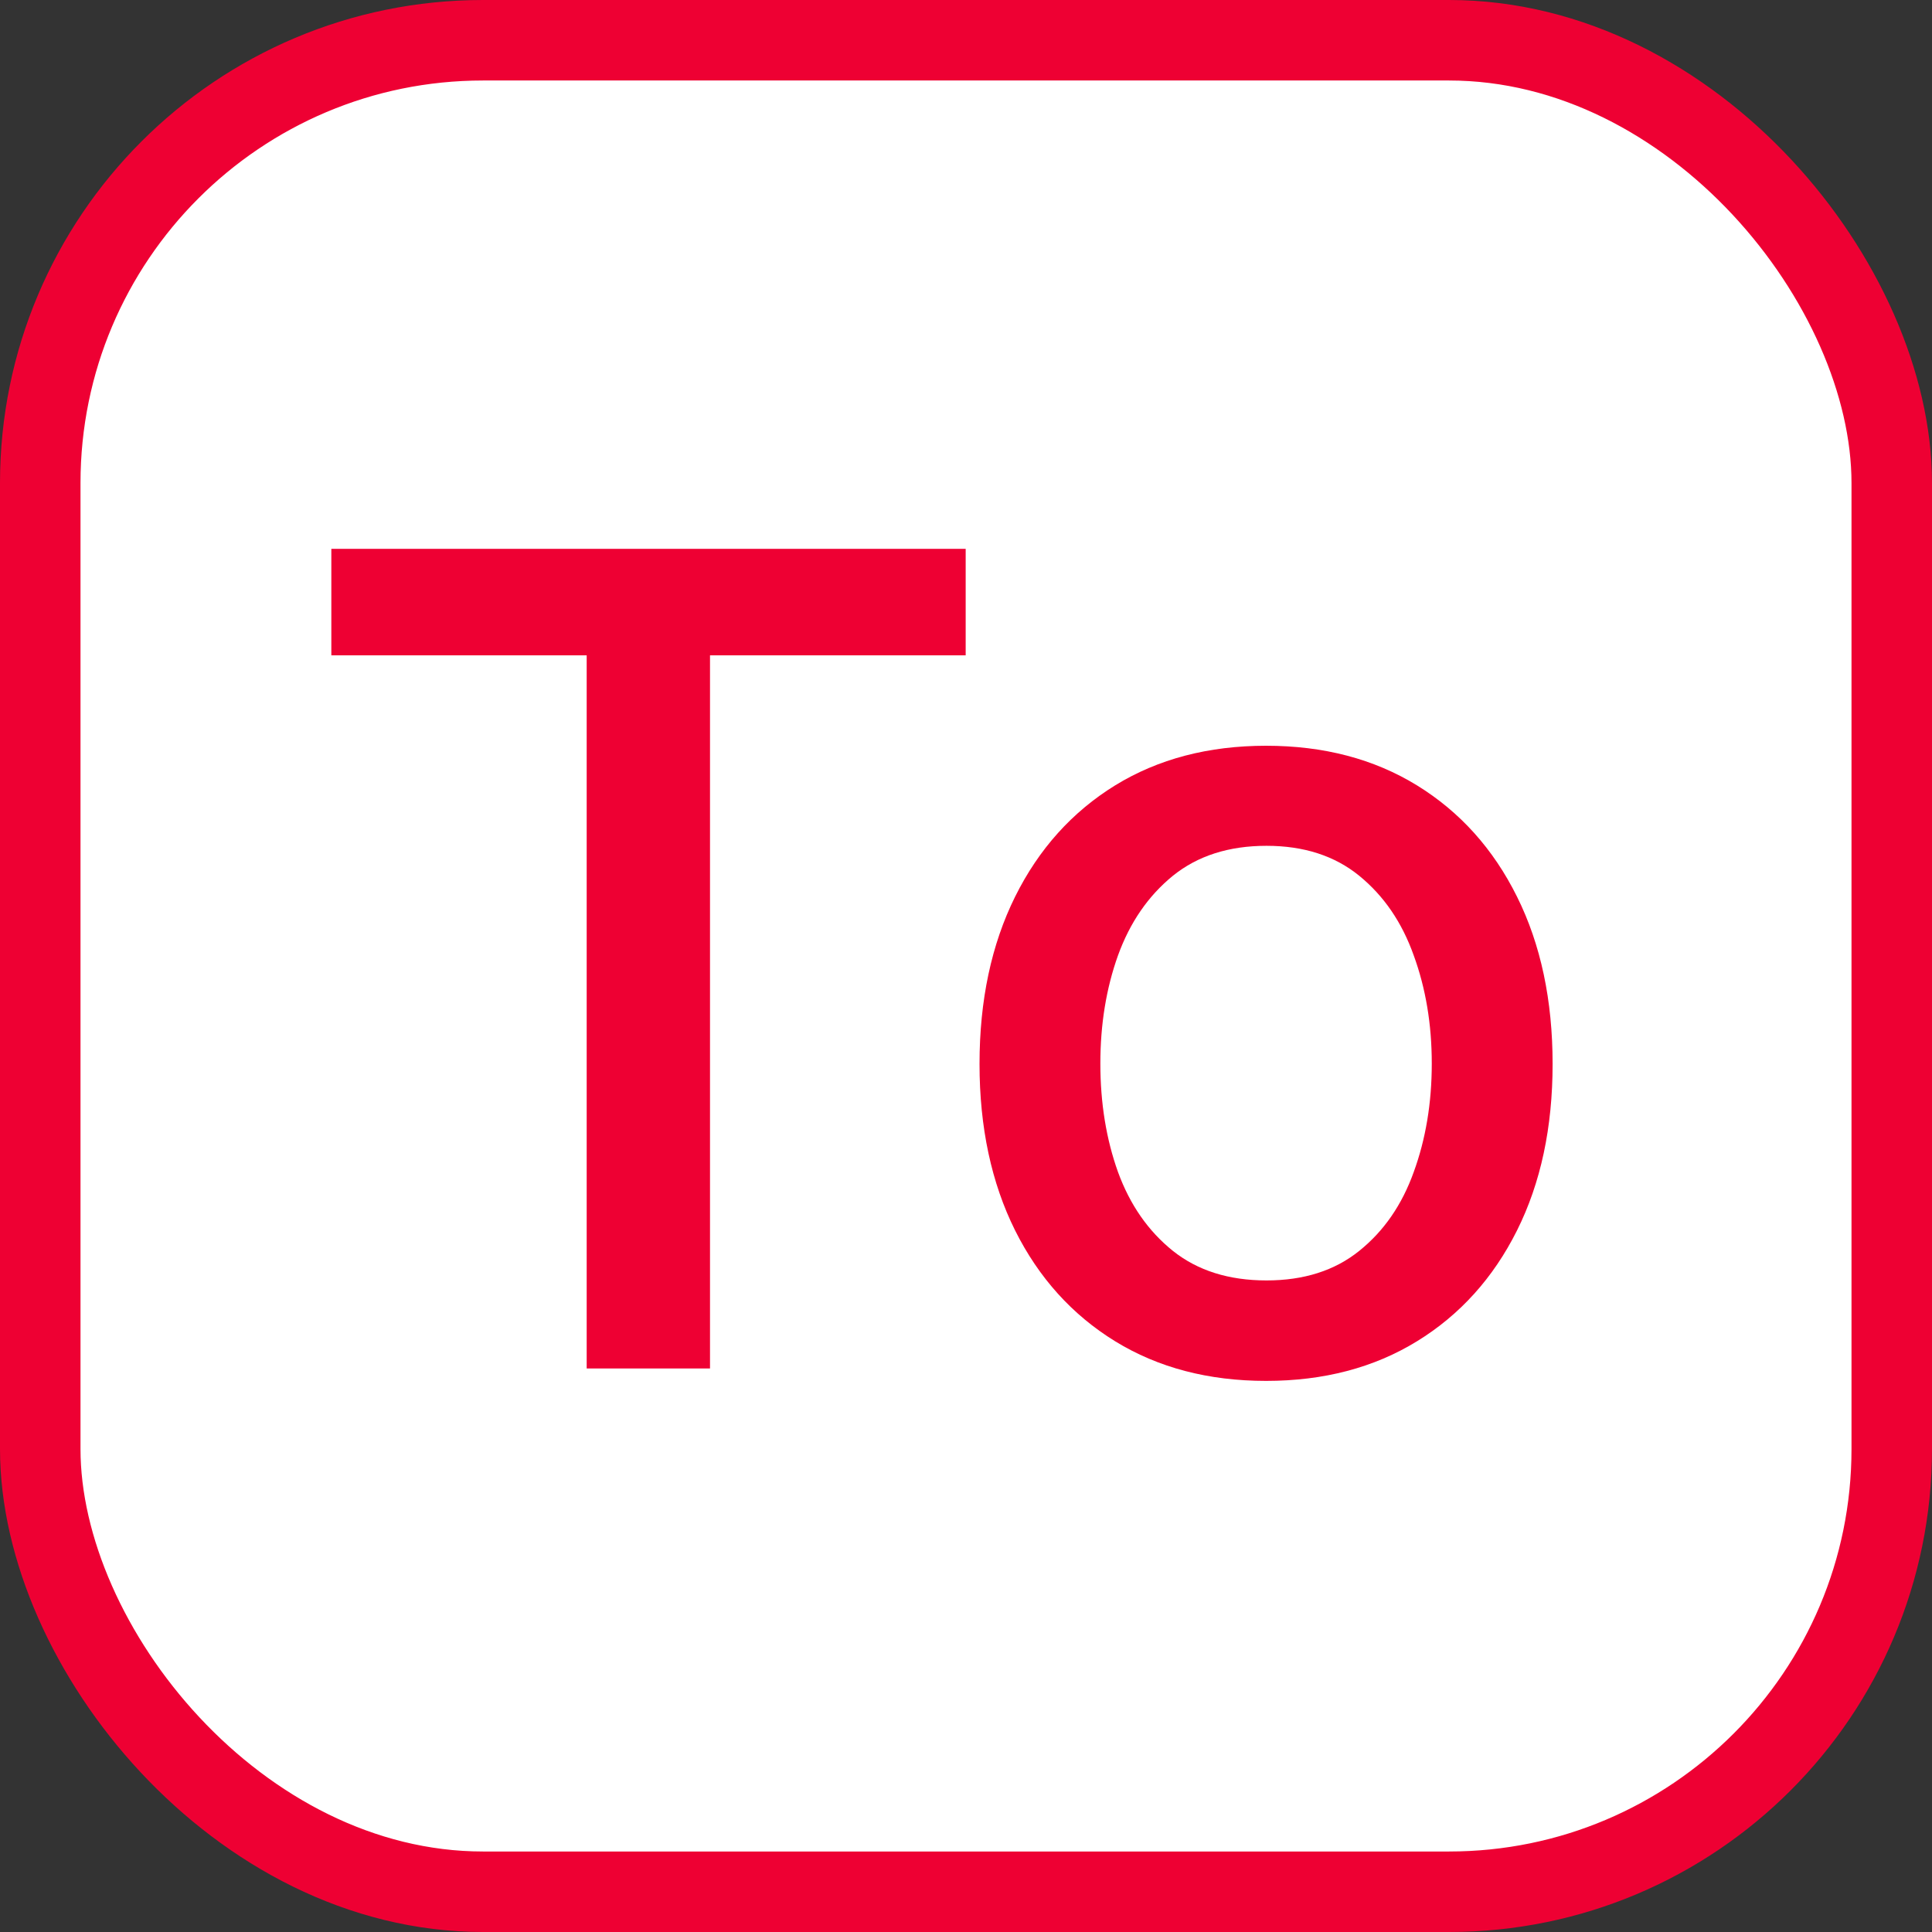 <svg width="24" height="24" viewBox="0 0 24 24" fill="none" xmlns="http://www.w3.org/2000/svg">
<rect x="0" y="0" width="24" height="24" fill="#333333" stroke="none"/>
<rect x="0.5" y="0.5" width="23" height="23" rx="5.5" fill="white"/>
<rect x="0.5" y="0.5" width="23" height="23" rx="5.5" stroke="#EE0033"/>
<path d="M4.116 8.141V6.818H11.996V8.141H8.82V17H7.288V8.141H4.116ZM15.728 17.154C15.012 17.154 14.387 16.99 13.853 16.662C13.32 16.334 12.905 15.875 12.61 15.285C12.316 14.695 12.168 14.005 12.168 13.217C12.168 12.425 12.316 11.732 12.61 11.139C12.905 10.545 13.32 10.085 13.853 9.756C14.387 9.428 15.012 9.264 15.728 9.264C16.444 9.264 17.068 9.428 17.602 9.756C18.136 10.085 18.55 10.545 18.845 11.139C19.14 11.732 19.287 12.425 19.287 13.217C19.287 14.005 19.14 14.695 18.845 15.285C18.55 15.875 18.136 16.334 17.602 16.662C17.068 16.99 16.444 17.154 15.728 17.154ZM15.733 15.906C16.197 15.906 16.581 15.784 16.886 15.538C17.191 15.293 17.416 14.967 17.562 14.559C17.711 14.151 17.786 13.702 17.786 13.212C17.786 12.724 17.711 12.277 17.562 11.869C17.416 11.458 17.191 11.129 16.886 10.88C16.581 10.631 16.197 10.507 15.733 10.507C15.265 10.507 14.877 10.631 14.569 10.88C14.264 11.129 14.037 11.458 13.888 11.869C13.742 12.277 13.669 12.724 13.669 13.212C13.669 13.702 13.742 14.151 13.888 14.559C14.037 14.967 14.264 15.293 14.569 15.538C14.877 15.784 15.265 15.906 15.733 15.906Z" fill="#EE0033"/>
</svg>
